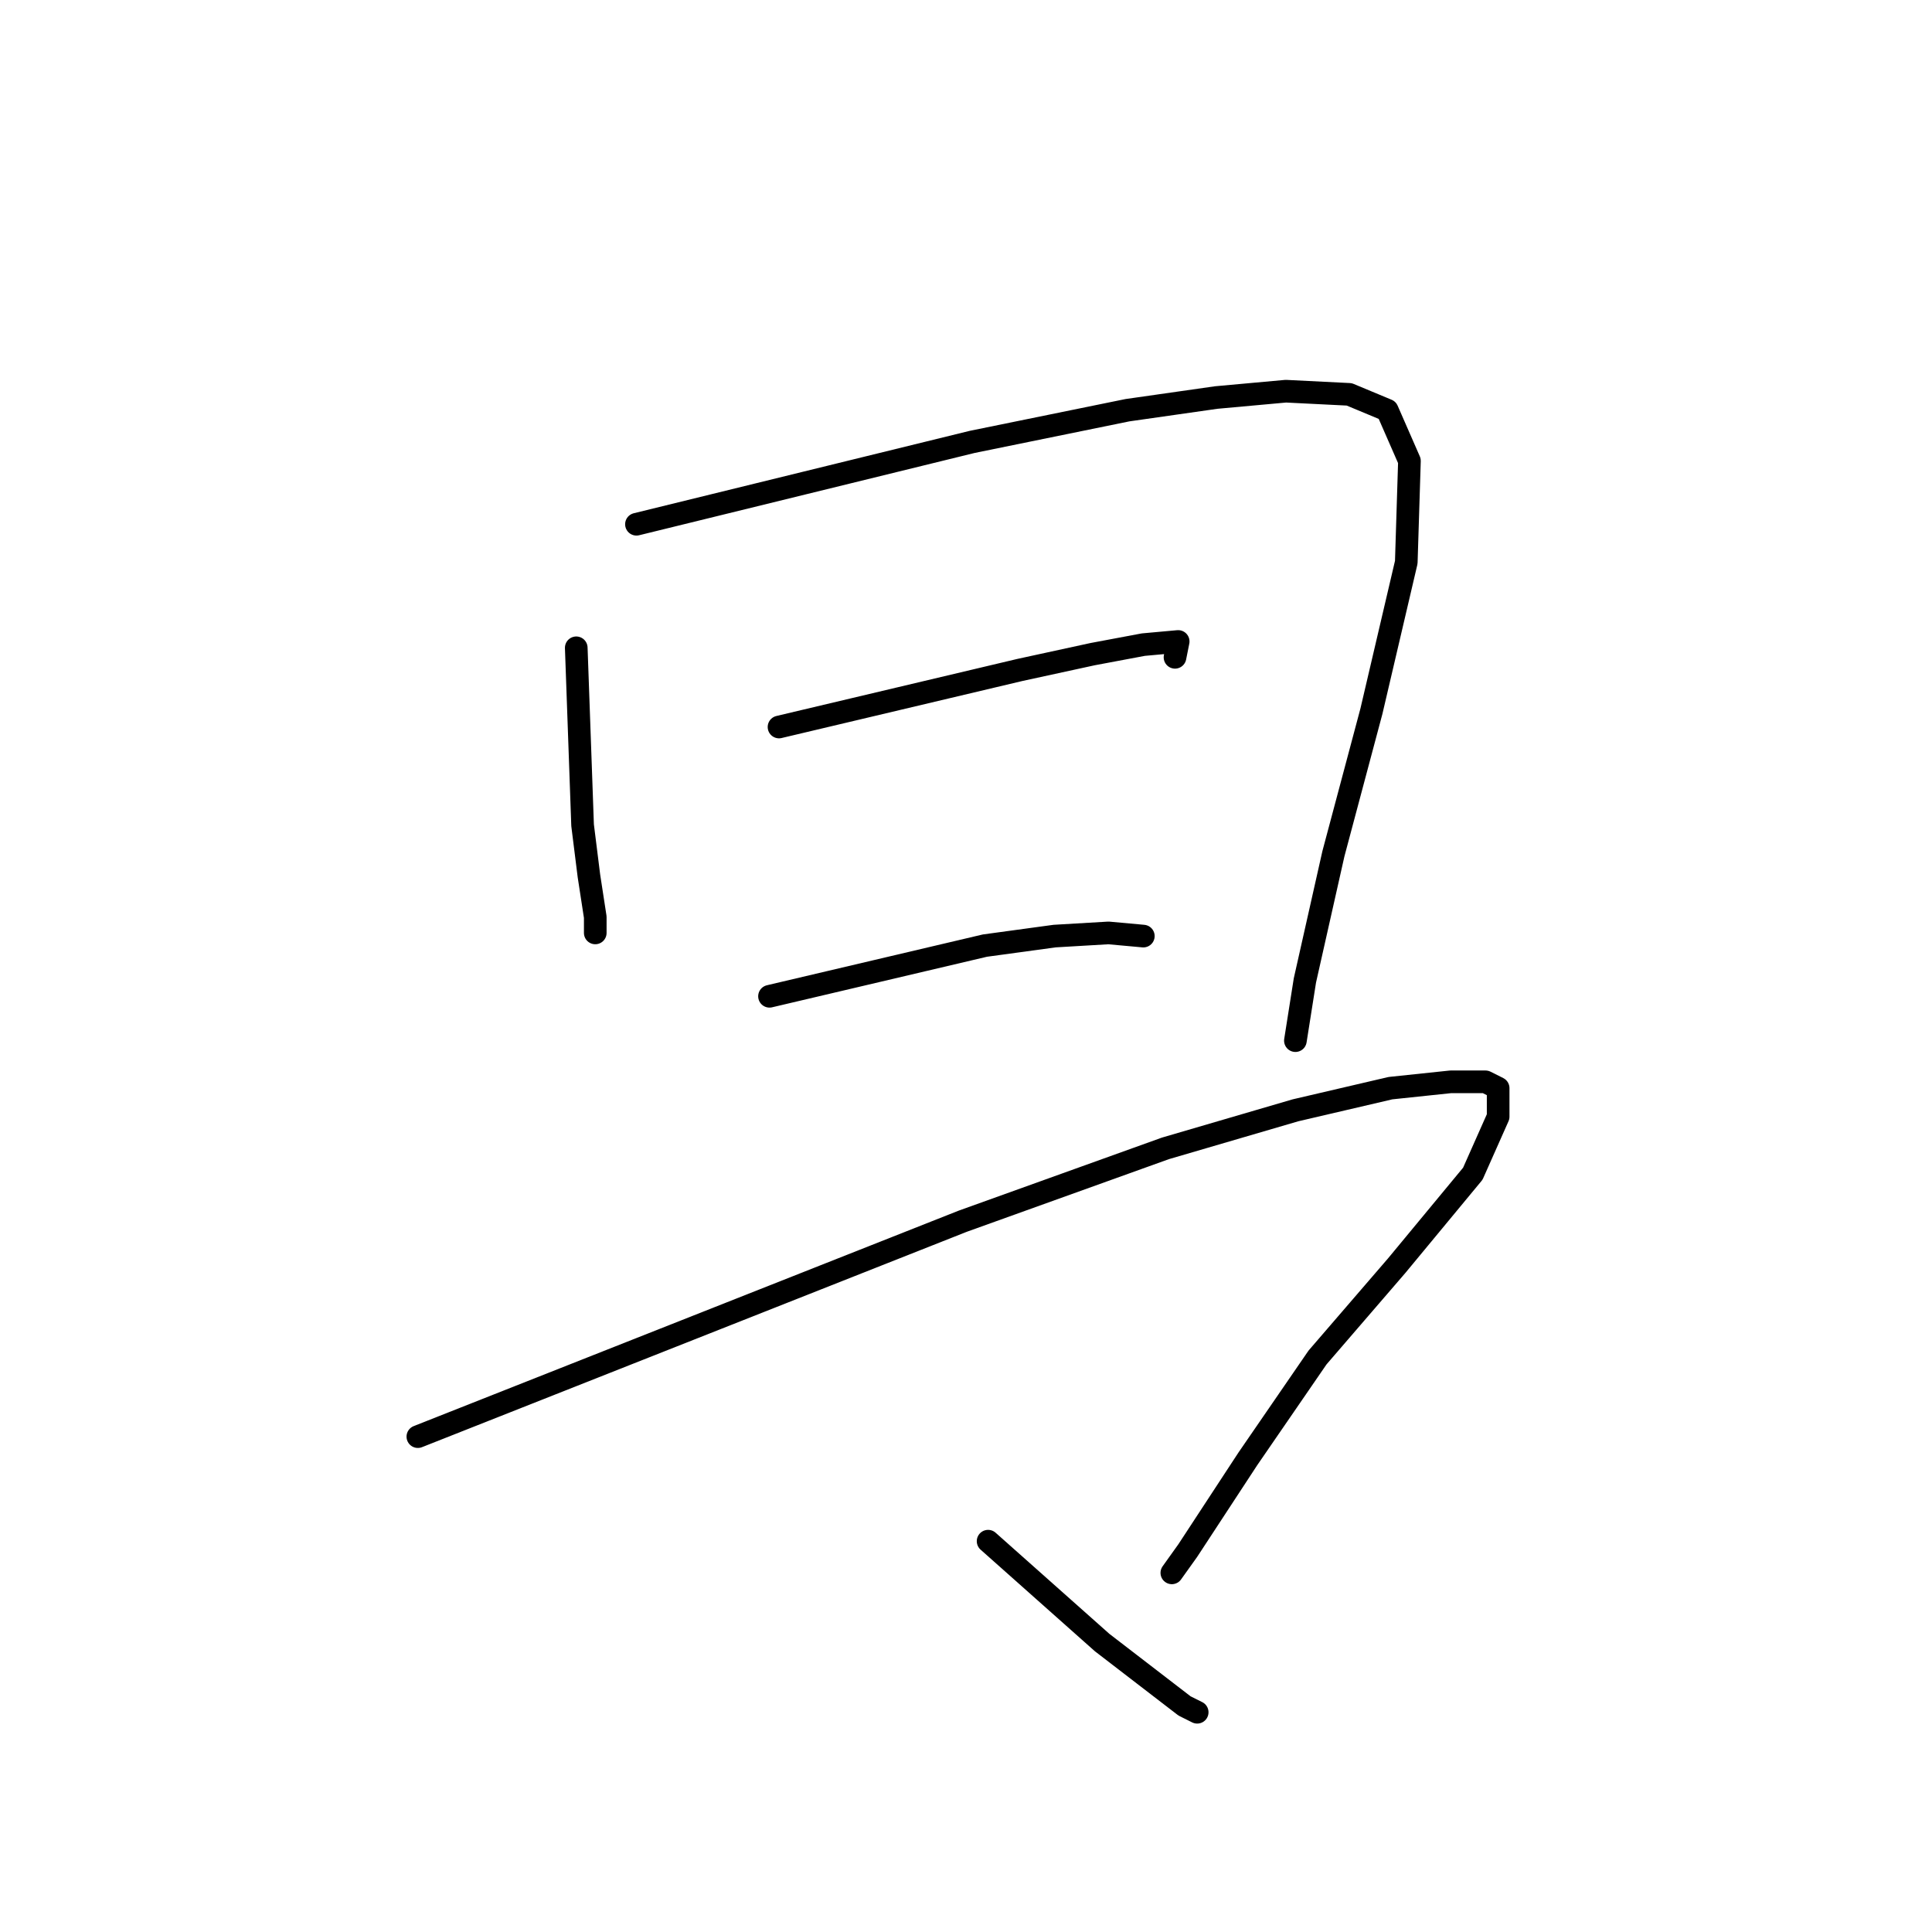 <?xml version="1.0" standalone="no"?>
    <svg width="256" height="256" xmlns="http://www.w3.org/2000/svg" version="1.1">
    <polyline stroke="black" stroke-width="3" stroke-linecap="round" fill="transparent" stroke-linejoin="round" points="76.357 85.837 76.777 97.591 77.196 109.345 78.036 116.061 78.875 121.519 78.875 123.617 78.875 123.617 " />
        <polyline stroke="black" stroke-width="3" stroke-linecap="round" fill="transparent" stroke-linejoin="round" points="84.333 69.466 106.581 64.009 128.829 58.552 149.398 54.354 161.152 52.675 170.388 51.835 178.783 52.255 183.82 54.354 186.759 61.07 186.339 74.503 181.722 94.233 176.684 113.123 172.906 129.914 171.647 137.89 171.647 137.89 " />
        <polyline stroke="black" stroke-width="3" stroke-linecap="round" fill="transparent" stroke-linejoin="round" points="103.223 96.332 119.174 92.554 135.126 88.776 144.781 86.677 151.497 85.417 156.115 84.998 155.695 87.097 155.695 87.097 " />
        <polyline stroke="black" stroke-width="3" stroke-linecap="round" fill="transparent" stroke-linejoin="round" points="101.963 132.013 116.236 128.655 130.508 125.297 139.744 124.037 146.88 123.617 151.497 124.037 151.497 124.037 " />
        <polyline stroke="black" stroke-width="3" stroke-linecap="round" fill="transparent" stroke-linejoin="round" points="55.368 190.362 91.469 176.09 127.57 161.817 154.436 152.162 171.647 147.125 184.24 144.187 192.216 143.347 196.834 143.347 198.513 144.187 198.513 147.965 195.155 155.521 185.08 167.694 174.585 179.868 165.35 193.301 157.374 205.475 155.275 208.413 155.275 208.413 " />
        <polyline stroke="black" stroke-width="3" stroke-linecap="round" fill="transparent" stroke-linejoin="round" points="130.928 204.215 138.484 210.932 146.04 217.648 151.497 221.846 156.955 226.044 158.634 226.883 158.634 226.883 " />
        </svg>